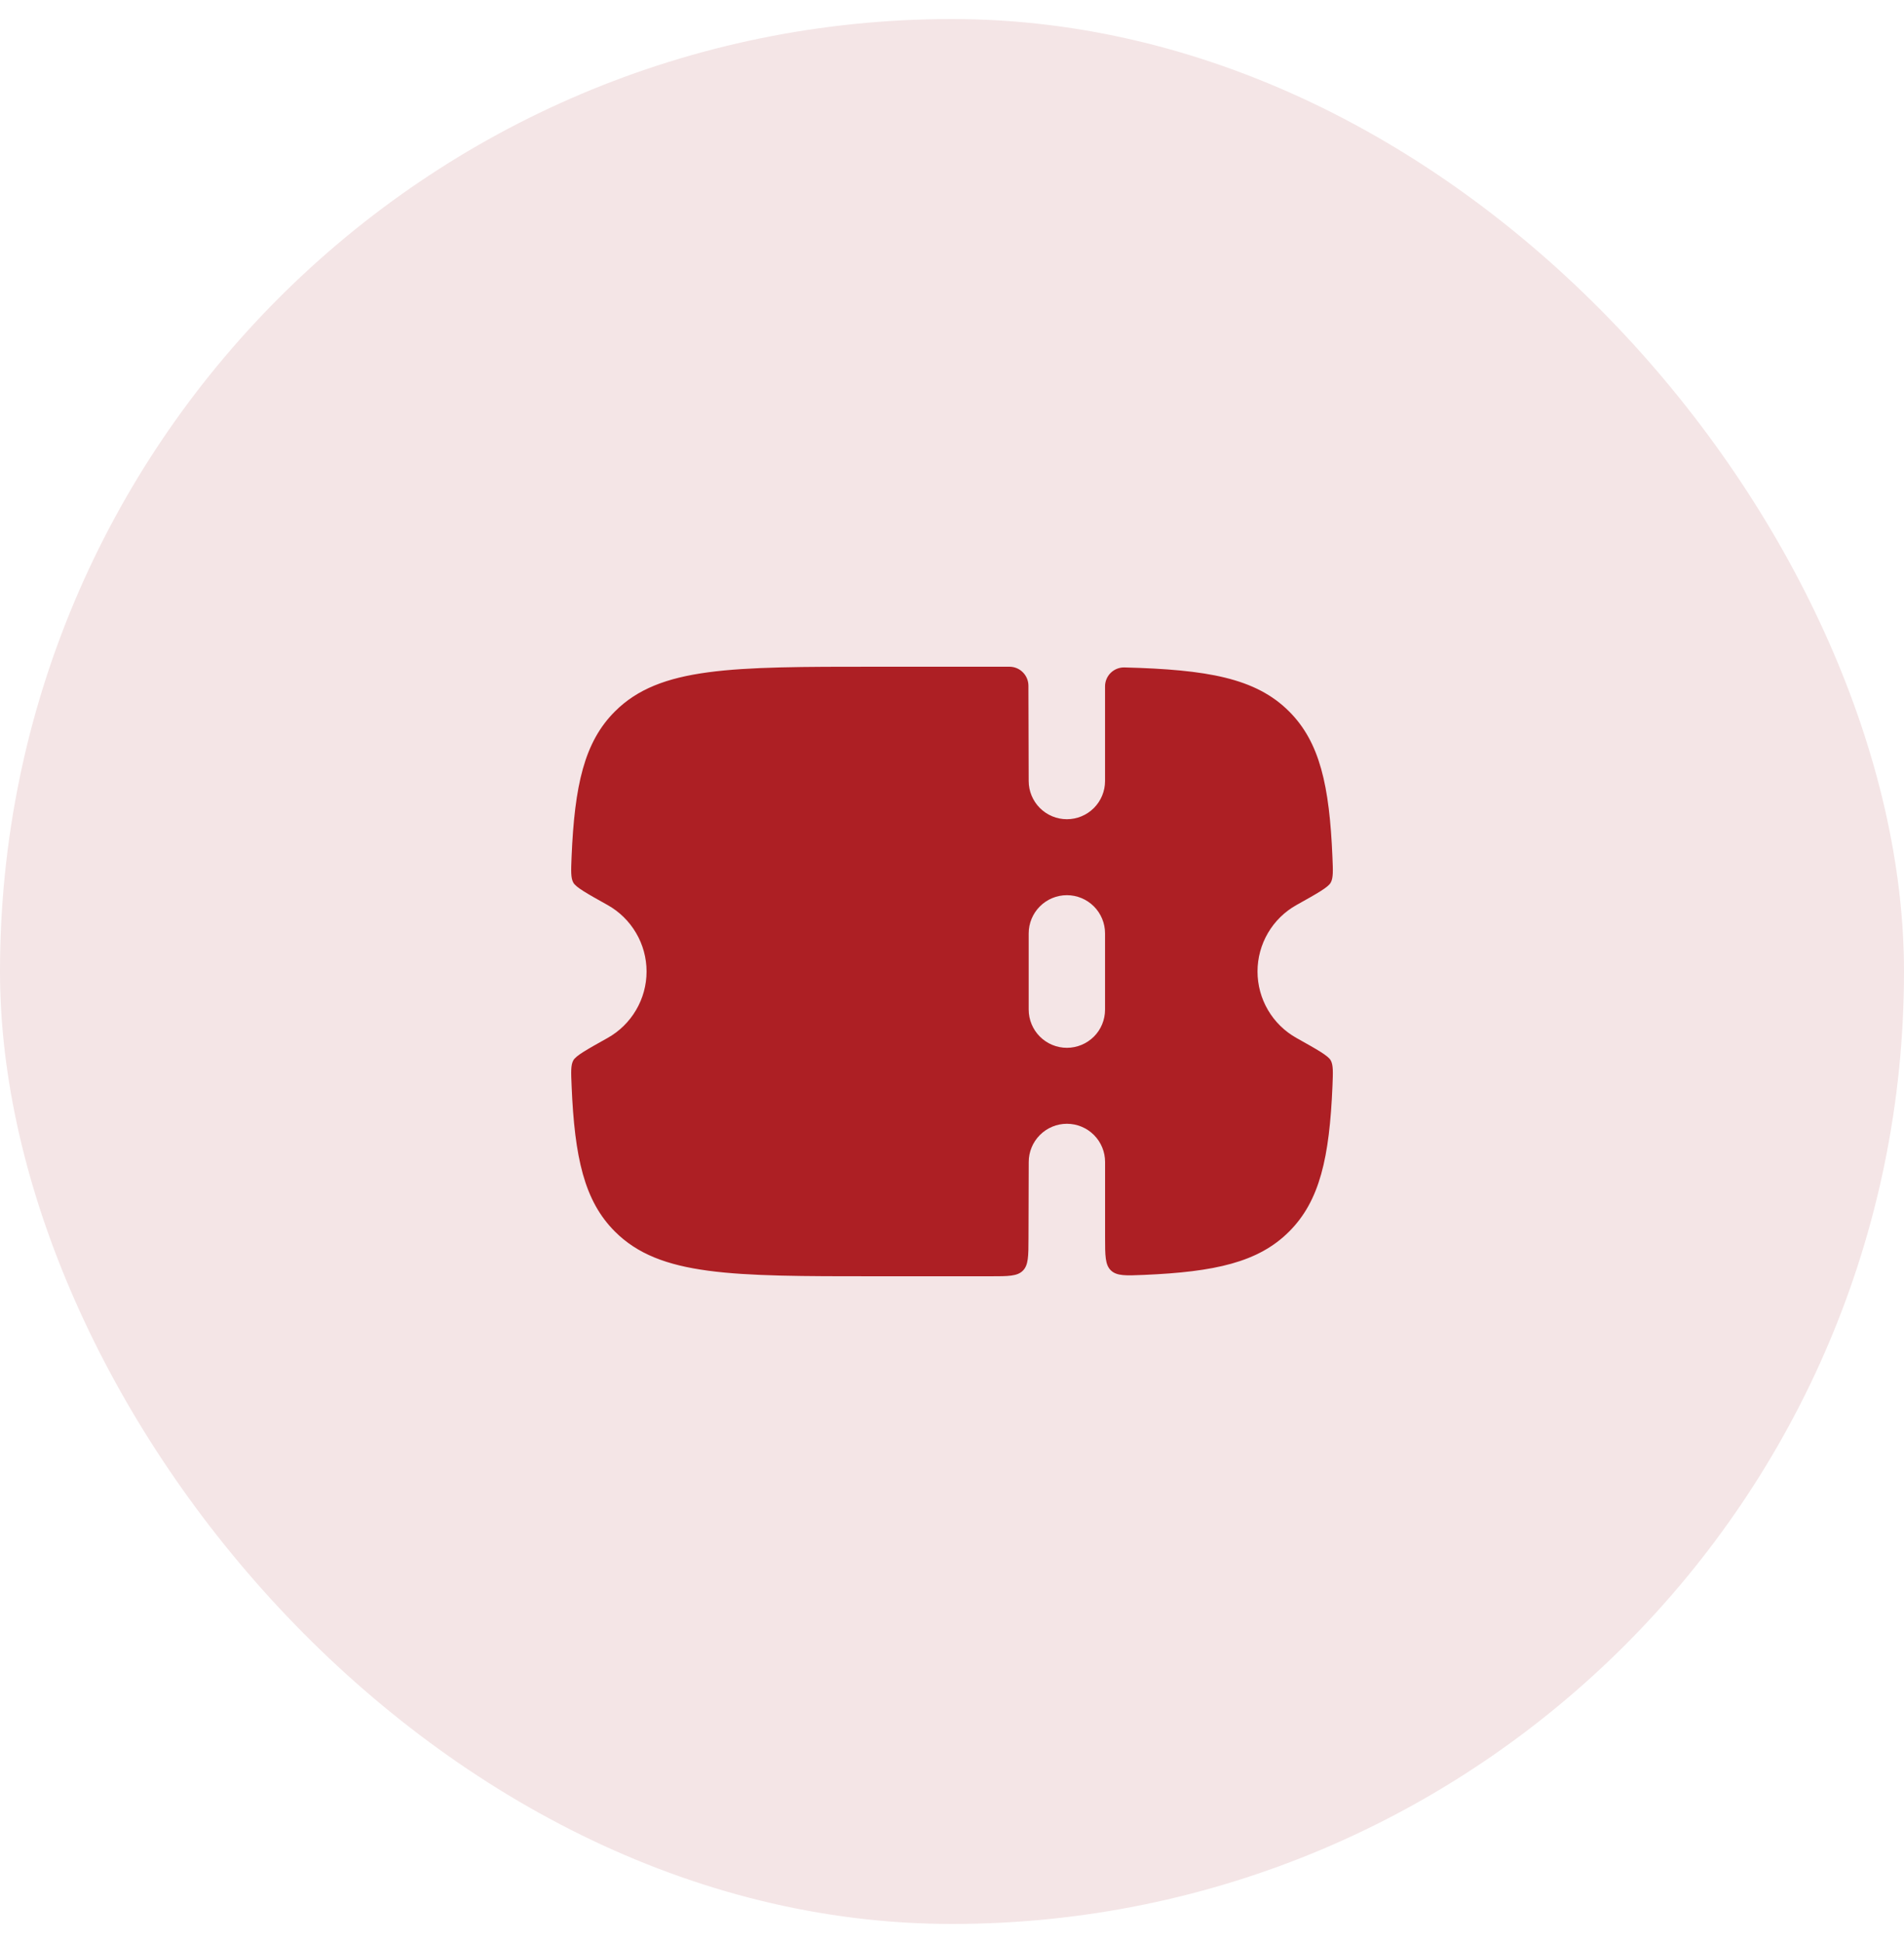 <svg width="50" height="51" viewBox="0 0 50 51" fill="none" xmlns="http://www.w3.org/2000/svg">
<rect y="0.5" width="50" height="50" rx="25" fill="#F4E5E6"/>
<path fill-rule="evenodd" clip-rule="evenodd" d="M27.009 32.503L27.015 30.5C27.015 30.234 27.121 29.979 27.309 29.791C27.497 29.603 27.752 29.497 28.018 29.497C28.284 29.497 28.539 29.603 28.727 29.791C28.915 29.979 29.02 30.234 29.02 30.5V32.477C29.02 32.958 29.02 33.199 29.174 33.347C29.329 33.494 29.564 33.484 30.037 33.464C31.9 33.385 33.045 33.134 33.851 32.328C34.661 31.522 34.912 30.377 34.991 28.511C35.006 28.141 35.014 27.955 34.945 27.832C34.875 27.709 34.6 27.555 34.048 27.246C33.737 27.073 33.478 26.819 33.298 26.512C33.118 26.206 33.023 25.856 33.023 25.5C33.023 25.144 33.118 24.794 33.298 24.488C33.478 24.181 33.737 23.927 34.048 23.754C34.6 23.446 34.876 23.291 34.945 23.168C35.014 23.045 35.006 22.86 34.99 22.489C34.912 20.623 34.66 19.479 33.851 18.672C32.974 17.796 31.696 17.575 29.529 17.519C29.463 17.517 29.397 17.529 29.335 17.553C29.273 17.577 29.217 17.614 29.169 17.66C29.122 17.706 29.084 17.762 29.058 17.823C29.032 17.884 29.019 17.95 29.019 18.016V20.5C29.019 20.766 28.914 21.021 28.726 21.209C28.538 21.397 28.283 21.503 28.017 21.503C27.751 21.503 27.496 21.397 27.308 21.209C27.12 21.021 27.014 20.766 27.014 20.5L27.007 17.999C27.007 17.867 26.954 17.74 26.86 17.646C26.767 17.552 26.64 17.5 26.507 17.5H22.995C19.215 17.5 17.325 17.5 16.15 18.672C15.34 19.478 15.089 20.623 15.01 22.489C14.995 22.859 14.987 23.045 15.056 23.168C15.126 23.291 15.401 23.446 15.953 23.754C16.264 23.927 16.523 24.181 16.703 24.488C16.884 24.794 16.979 25.144 16.979 25.5C16.979 25.856 16.884 26.206 16.703 26.512C16.523 26.819 16.264 27.073 15.953 27.246C15.401 27.555 15.125 27.709 15.056 27.832C14.987 27.955 14.995 28.14 15.011 28.51C15.089 30.377 15.341 31.522 16.15 32.328C17.325 33.5 19.215 33.5 22.996 33.5H26.006C26.478 33.5 26.713 33.5 26.86 33.354C27.007 33.208 27.008 32.974 27.009 32.503ZM29.019 26.5V24.5C29.019 24.234 28.914 23.979 28.726 23.791C28.538 23.603 28.283 23.497 28.017 23.497C27.751 23.497 27.496 23.603 27.308 23.791C27.12 23.979 27.014 24.234 27.014 24.5V26.5C27.014 26.766 27.12 27.021 27.308 27.209C27.496 27.397 27.751 27.503 28.017 27.503C28.283 27.503 28.538 27.397 28.727 27.209C28.915 27.021 29.019 26.766 29.019 26.5Z" fill="#AD1F24"/>
</svg>
